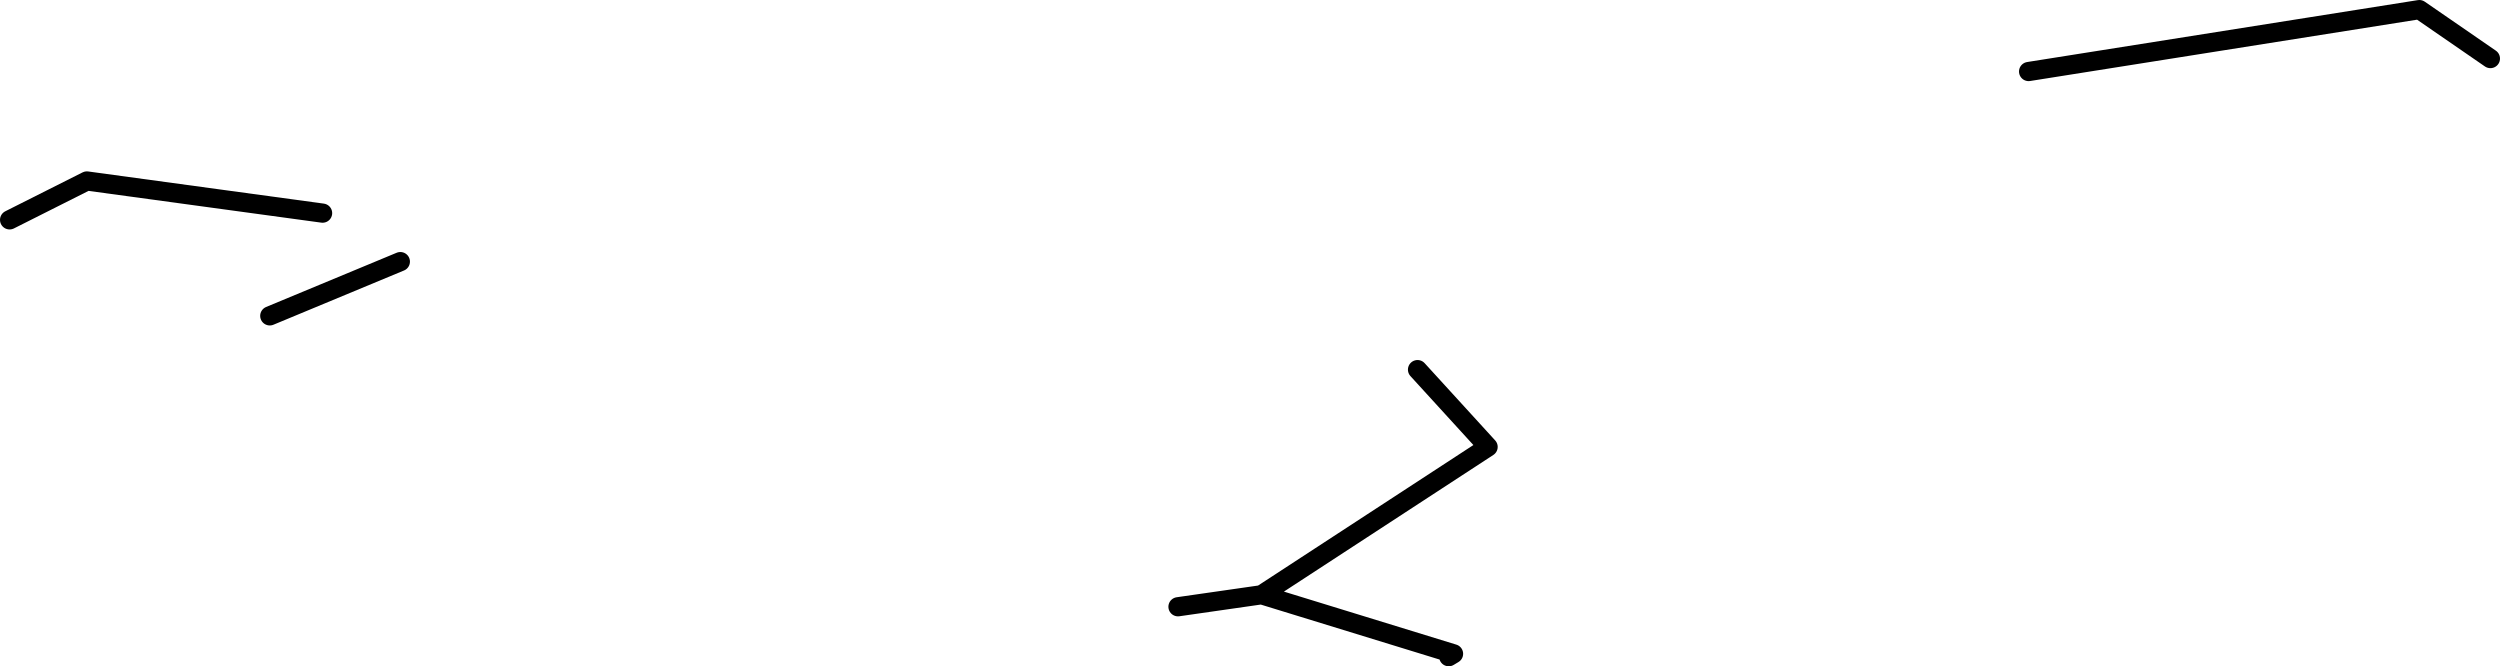 <?xml version="1.0" encoding="UTF-8" standalone="no"?>
<svg xmlns:xlink="http://www.w3.org/1999/xlink" height="69.4px" width="260.4px" xmlns="http://www.w3.org/2000/svg">
  <g transform="matrix(1.0, 0.0, 0.0, 1.0, 433.15, -107.8)">
    <path d="M-310.45 171.0 L-301.75 169.75 -278.15 154.35 -285.5 146.3 M-301.75 169.75 L-281.75 175.9 -282.25 176.2 M-221.85 115.25 L-181.15 108.8 -173.75 113.9 M-432.15 130.7 L-424.1 126.65 -399.55 130.0 M-405.05 140.7 L-391.45 135.05" fill="none" stroke="#000000" stroke-linecap="round" stroke-linejoin="round" stroke-width="2.0"/>
  </g>
</svg>
